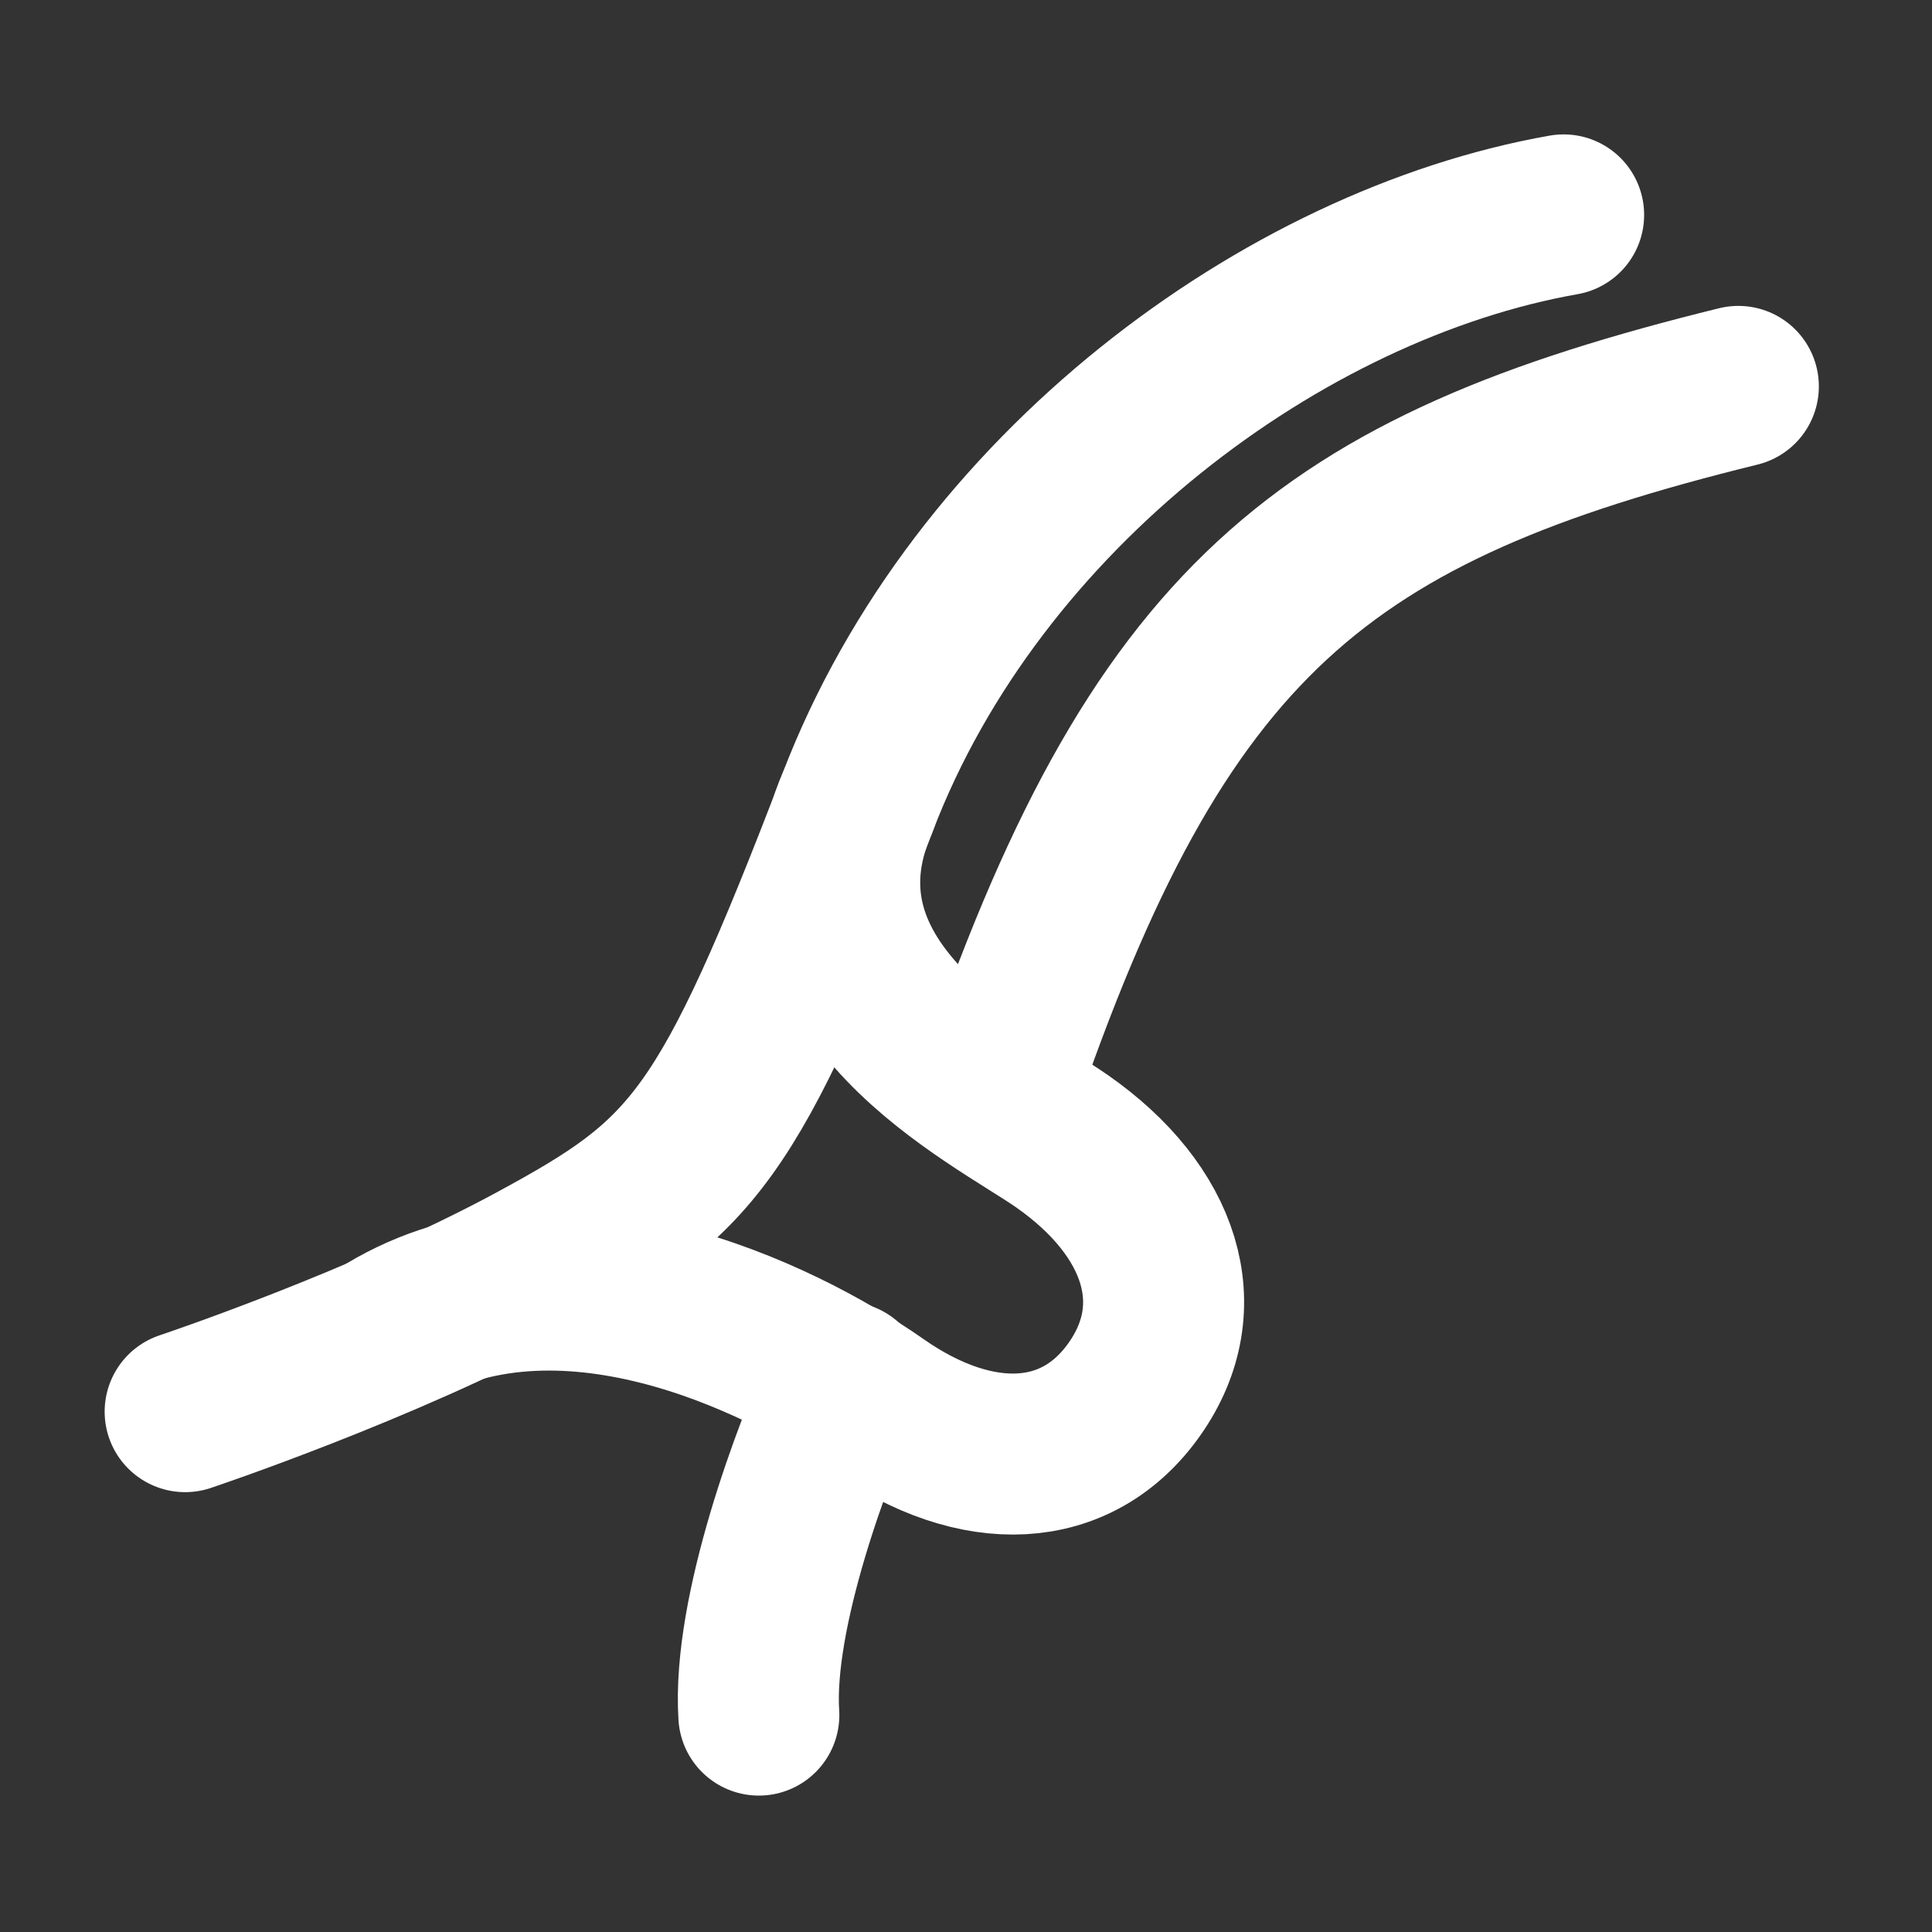<?xml version="1.0" encoding="UTF-8"?>
<svg width="28" height="28" viewBox="0 0 48 48" fill="none" xmlns="http://www.w3.org/2000/svg">
    <rect x="0" y="0" width="48" height="48" fill="#333333" stroke="none"/>
    <g clip-path="url(#icon-de3e007997e7c71)">
        <path d="M38.848 5.339C31.884 6.567 24.264 12.218 21.314 19.919C18.089 28.336 17.217 29.257 13.284 31.387C9.502 33.435 4.6 35.072 4.6 35.072"
              stroke="#ffffff" stroke-width="4" stroke-linecap="round" stroke-linejoin="round"/>
        <path d="M9.638 33.107C13.857 30.568 19.346 33.19 21.803 34.911C24.261 36.632 26.759 36.55 28.193 34.502C29.627 32.454 28.849 30.078 26.392 28.358C24.753 27.211 19.265 24.588 21.314 19.919"
              stroke="#ffffff" stroke-width="4" stroke-linecap="round" stroke-linejoin="round"/>
        <path d="M43.189 9.6C32.866 12.138 28.77 15.373 24.754 27.21" stroke="#ffffff" stroke-width="4"
              stroke-linecap="round" stroke-linejoin="round"/>
        <path d="M20.984 34.337C20.206 36.03 18.689 40.055 18.853 42.611" stroke="#ffffff" stroke-width="4"
              stroke-linecap="round" stroke-linejoin="round"/>
    </g>
    <defs>
        <clipPath id="icon-de3e007997e7c71">
            <rect width="48" height="48" fill="#ffffff"/>
        </clipPath>
    </defs>
</svg>